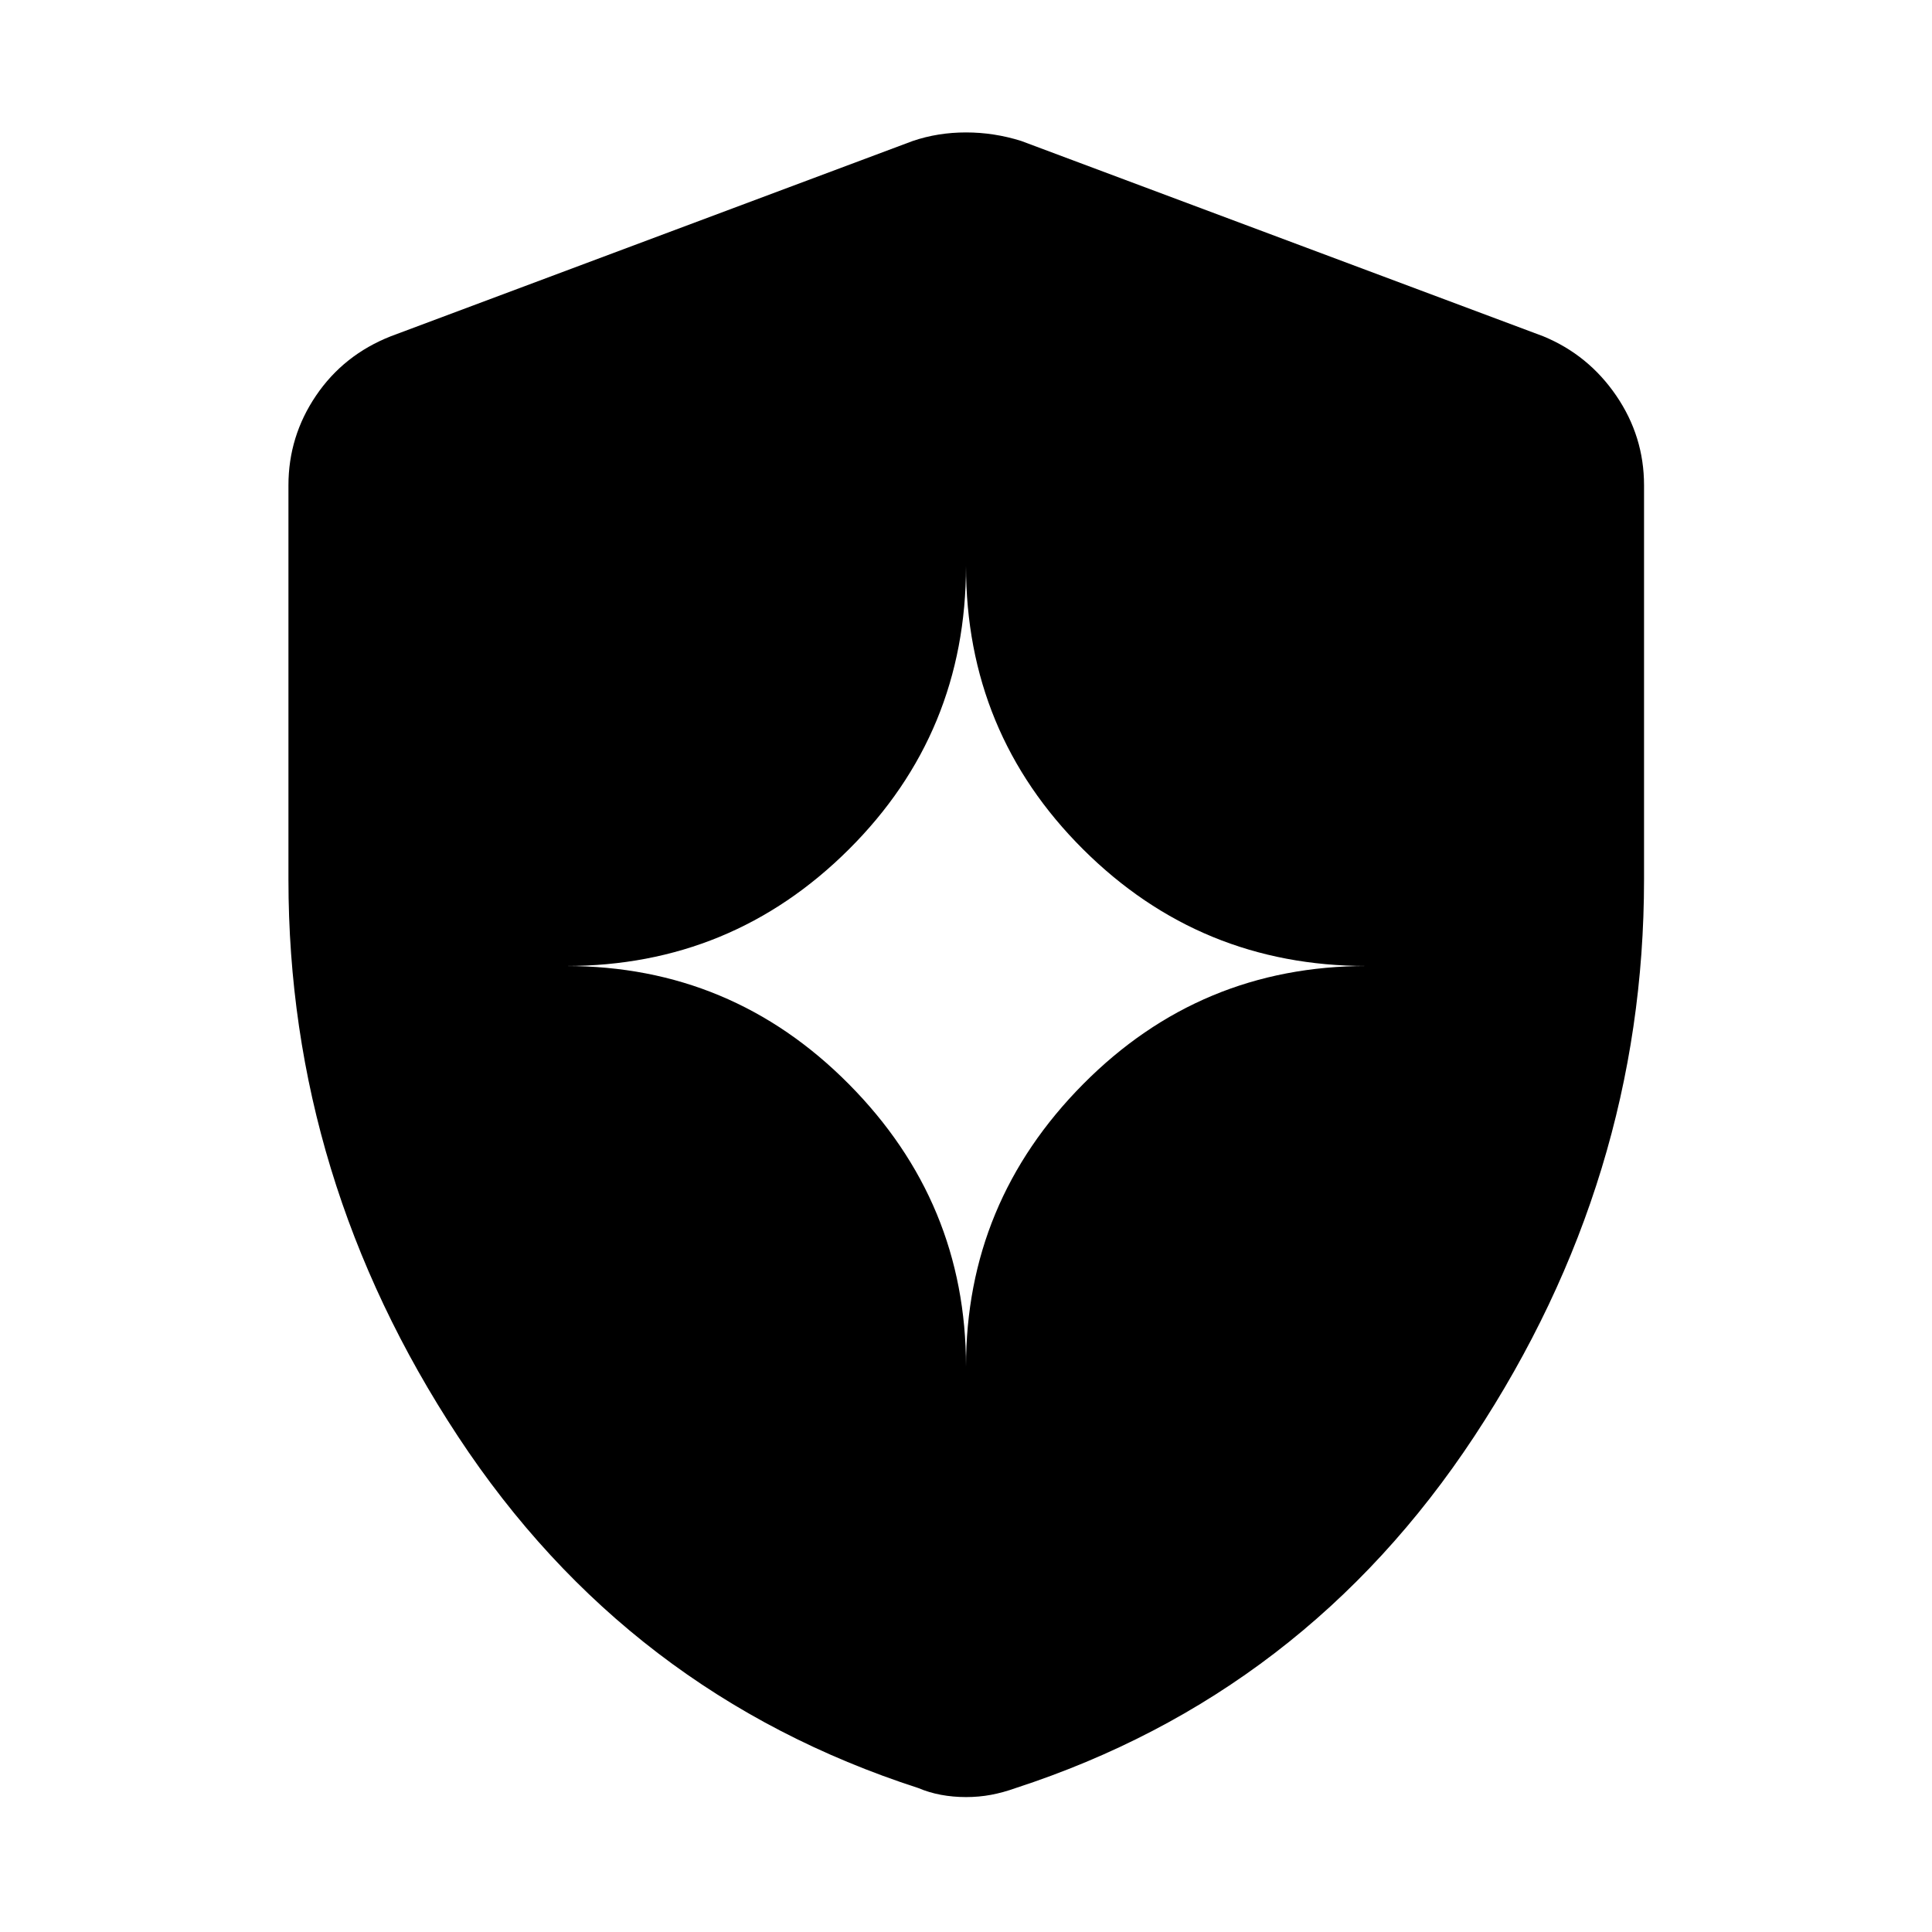 <svg xmlns="http://www.w3.org/2000/svg" height="48" viewBox="0 -960 960 960" width="48"><path d="M480-280.957q0-81.636 58.203-140.34Q596.407-480 679.043-480q-82.636 0-140.84-57.964Q480-595.929 480-678.804q0 82.875-58.203 140.84Q363.593-480 281.196-480q82.397 0 140.601 58.703Q480-362.593 480-280.957Zm0 213.913q-6.45 0-12.437-1.119-5.988-1.12-11.237-3.359-144.522-46.761-228.761-174.739Q143.326-374.239 143.326-523v-195.848q0-24.343 13.717-44.584 13.718-20.242 37.153-29.481l259.369-97.044q12.478-4.239 26.435-4.239 13.957 0 27.435 4.239l259.369 97.044q22.435 9.239 36.272 29.481 13.837 20.241 13.837 44.584V-523q0 148.761-84.359 276.739-84.358 127.978-227.88 174.74-6.249 2.238-12.237 3.358-5.987 1.12-12.437 1.12Z"/></svg>